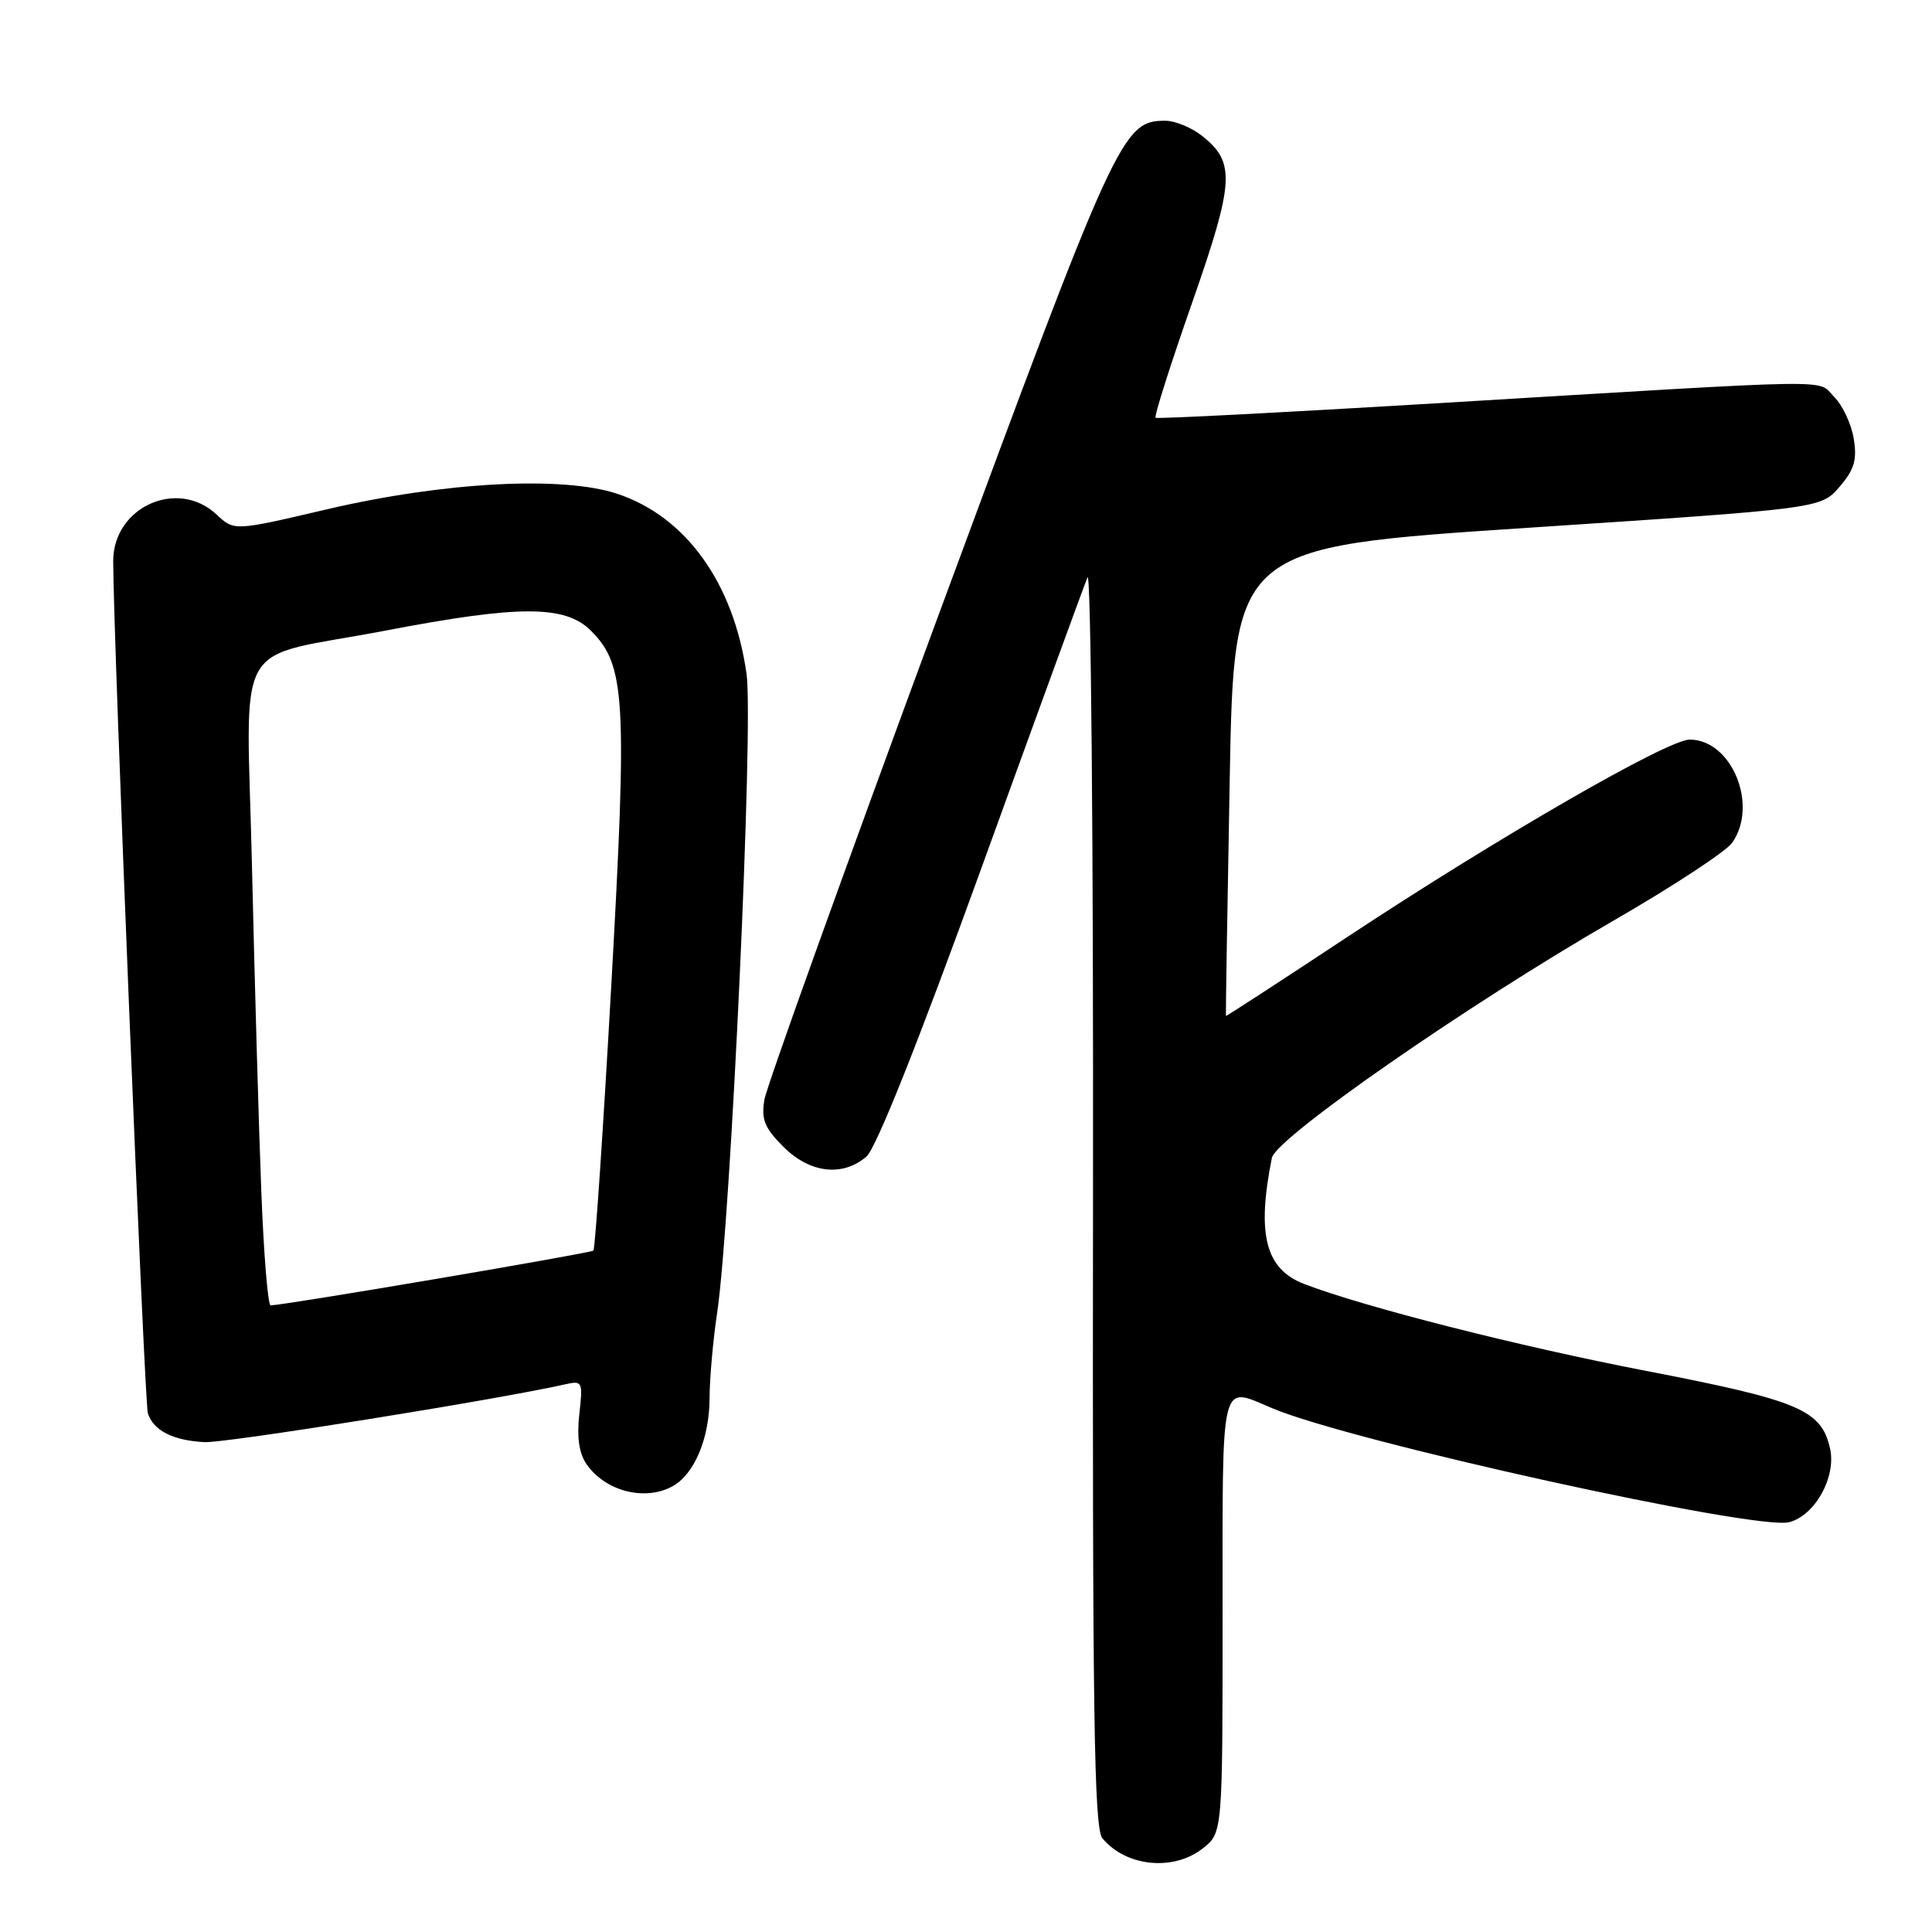 <?xml version="1.0" encoding="UTF-8" standalone="no"?>
<!DOCTYPE svg PUBLIC "-//W3C//DTD SVG 1.1//EN" "http://www.w3.org/Graphics/SVG/1.1/DTD/svg11.dtd" >
<svg xmlns="http://www.w3.org/2000/svg" xmlns:xlink="http://www.w3.org/1999/xlink" version="1.1" viewBox="0 0 256 256">
 <g >
 <path fill="currentColor"
d=" M 159.37 244.93 C 162.00 242.85 162.00 242.85 162.00 213.93 C 162.00 181.95 161.58 183.67 168.63 186.62 C 179.19 191.05 232.60 202.82 237.06 201.70 C 240.47 200.84 243.32 195.75 242.50 191.98 C 241.36 186.81 238.45 185.58 218.12 181.65 C 201.31 178.41 180.69 173.17 172.80 170.13 C 167.67 168.15 166.50 163.55 168.53 153.43 C 169.06 150.79 194.46 133.14 213.78 122.00 C 221.63 117.47 228.72 112.82 229.53 111.66 C 233.03 106.66 229.45 98.00 223.89 98.00 C 220.97 98.00 198.56 110.92 178.58 124.12 C 169.74 129.97 162.47 134.69 162.44 134.62 C 162.40 134.56 162.63 120.55 162.94 103.50 C 163.50 72.50 163.50 72.50 202.39 69.94 C 241.28 67.38 241.28 67.38 243.74 64.51 C 245.71 62.23 246.09 60.94 245.63 58.13 C 245.32 56.20 244.15 53.70 243.03 52.58 C 240.66 50.21 244.95 50.15 191.00 53.40 C 170.38 54.64 153.33 55.52 153.12 55.36 C 152.90 55.20 155.07 48.38 157.93 40.21 C 163.58 24.04 163.73 21.51 159.25 17.98 C 157.87 16.89 155.69 16.00 154.42 16.00 C 148.71 16.00 147.96 17.64 124.36 81.50 C 111.97 115.05 101.59 143.94 101.29 145.70 C 100.85 148.33 101.30 149.45 103.80 151.95 C 107.31 155.46 111.65 155.97 114.81 153.25 C 116.09 152.14 121.68 138.12 130.05 115.00 C 137.32 94.92 143.64 77.60 144.10 76.50 C 144.56 75.40 144.89 112.18 144.83 158.23 C 144.75 227.24 144.96 242.25 146.08 243.59 C 149.20 247.35 155.48 247.98 159.37 244.93 Z  M 89.06 196.97 C 91.97 195.41 94.00 190.65 94.02 185.30 C 94.03 182.66 94.48 177.57 95.02 174.00 C 96.83 161.88 99.87 95.94 98.92 89.28 C 97.21 77.24 90.89 68.45 81.79 65.43 C 74.53 63.02 58.79 63.86 43.26 67.50 C 31.02 70.37 31.02 70.37 28.70 68.18 C 23.53 63.33 15.00 67.17 15.00 74.35 C 15.00 84.27 19.13 185.76 19.59 187.25 C 20.30 189.54 22.91 190.88 27.11 191.09 C 29.87 191.24 65.96 185.45 74.89 183.43 C 77.18 182.91 77.25 183.07 76.76 187.41 C 76.42 190.47 76.73 192.59 77.73 194.03 C 80.22 197.59 85.40 198.93 89.06 196.97 Z  M 34.62 157.75 C 34.29 149.36 33.75 130.24 33.40 115.27 C 32.68 83.47 30.41 87.52 51.18 83.54 C 68.81 80.16 74.90 80.17 78.30 83.57 C 82.88 88.15 83.13 92.51 81.00 130.55 C 79.93 149.65 78.86 165.47 78.63 165.71 C 78.28 166.05 38.06 172.89 35.86 172.97 C 35.50 172.99 34.94 166.14 34.62 157.75 Z "/>
</g>
</svg>